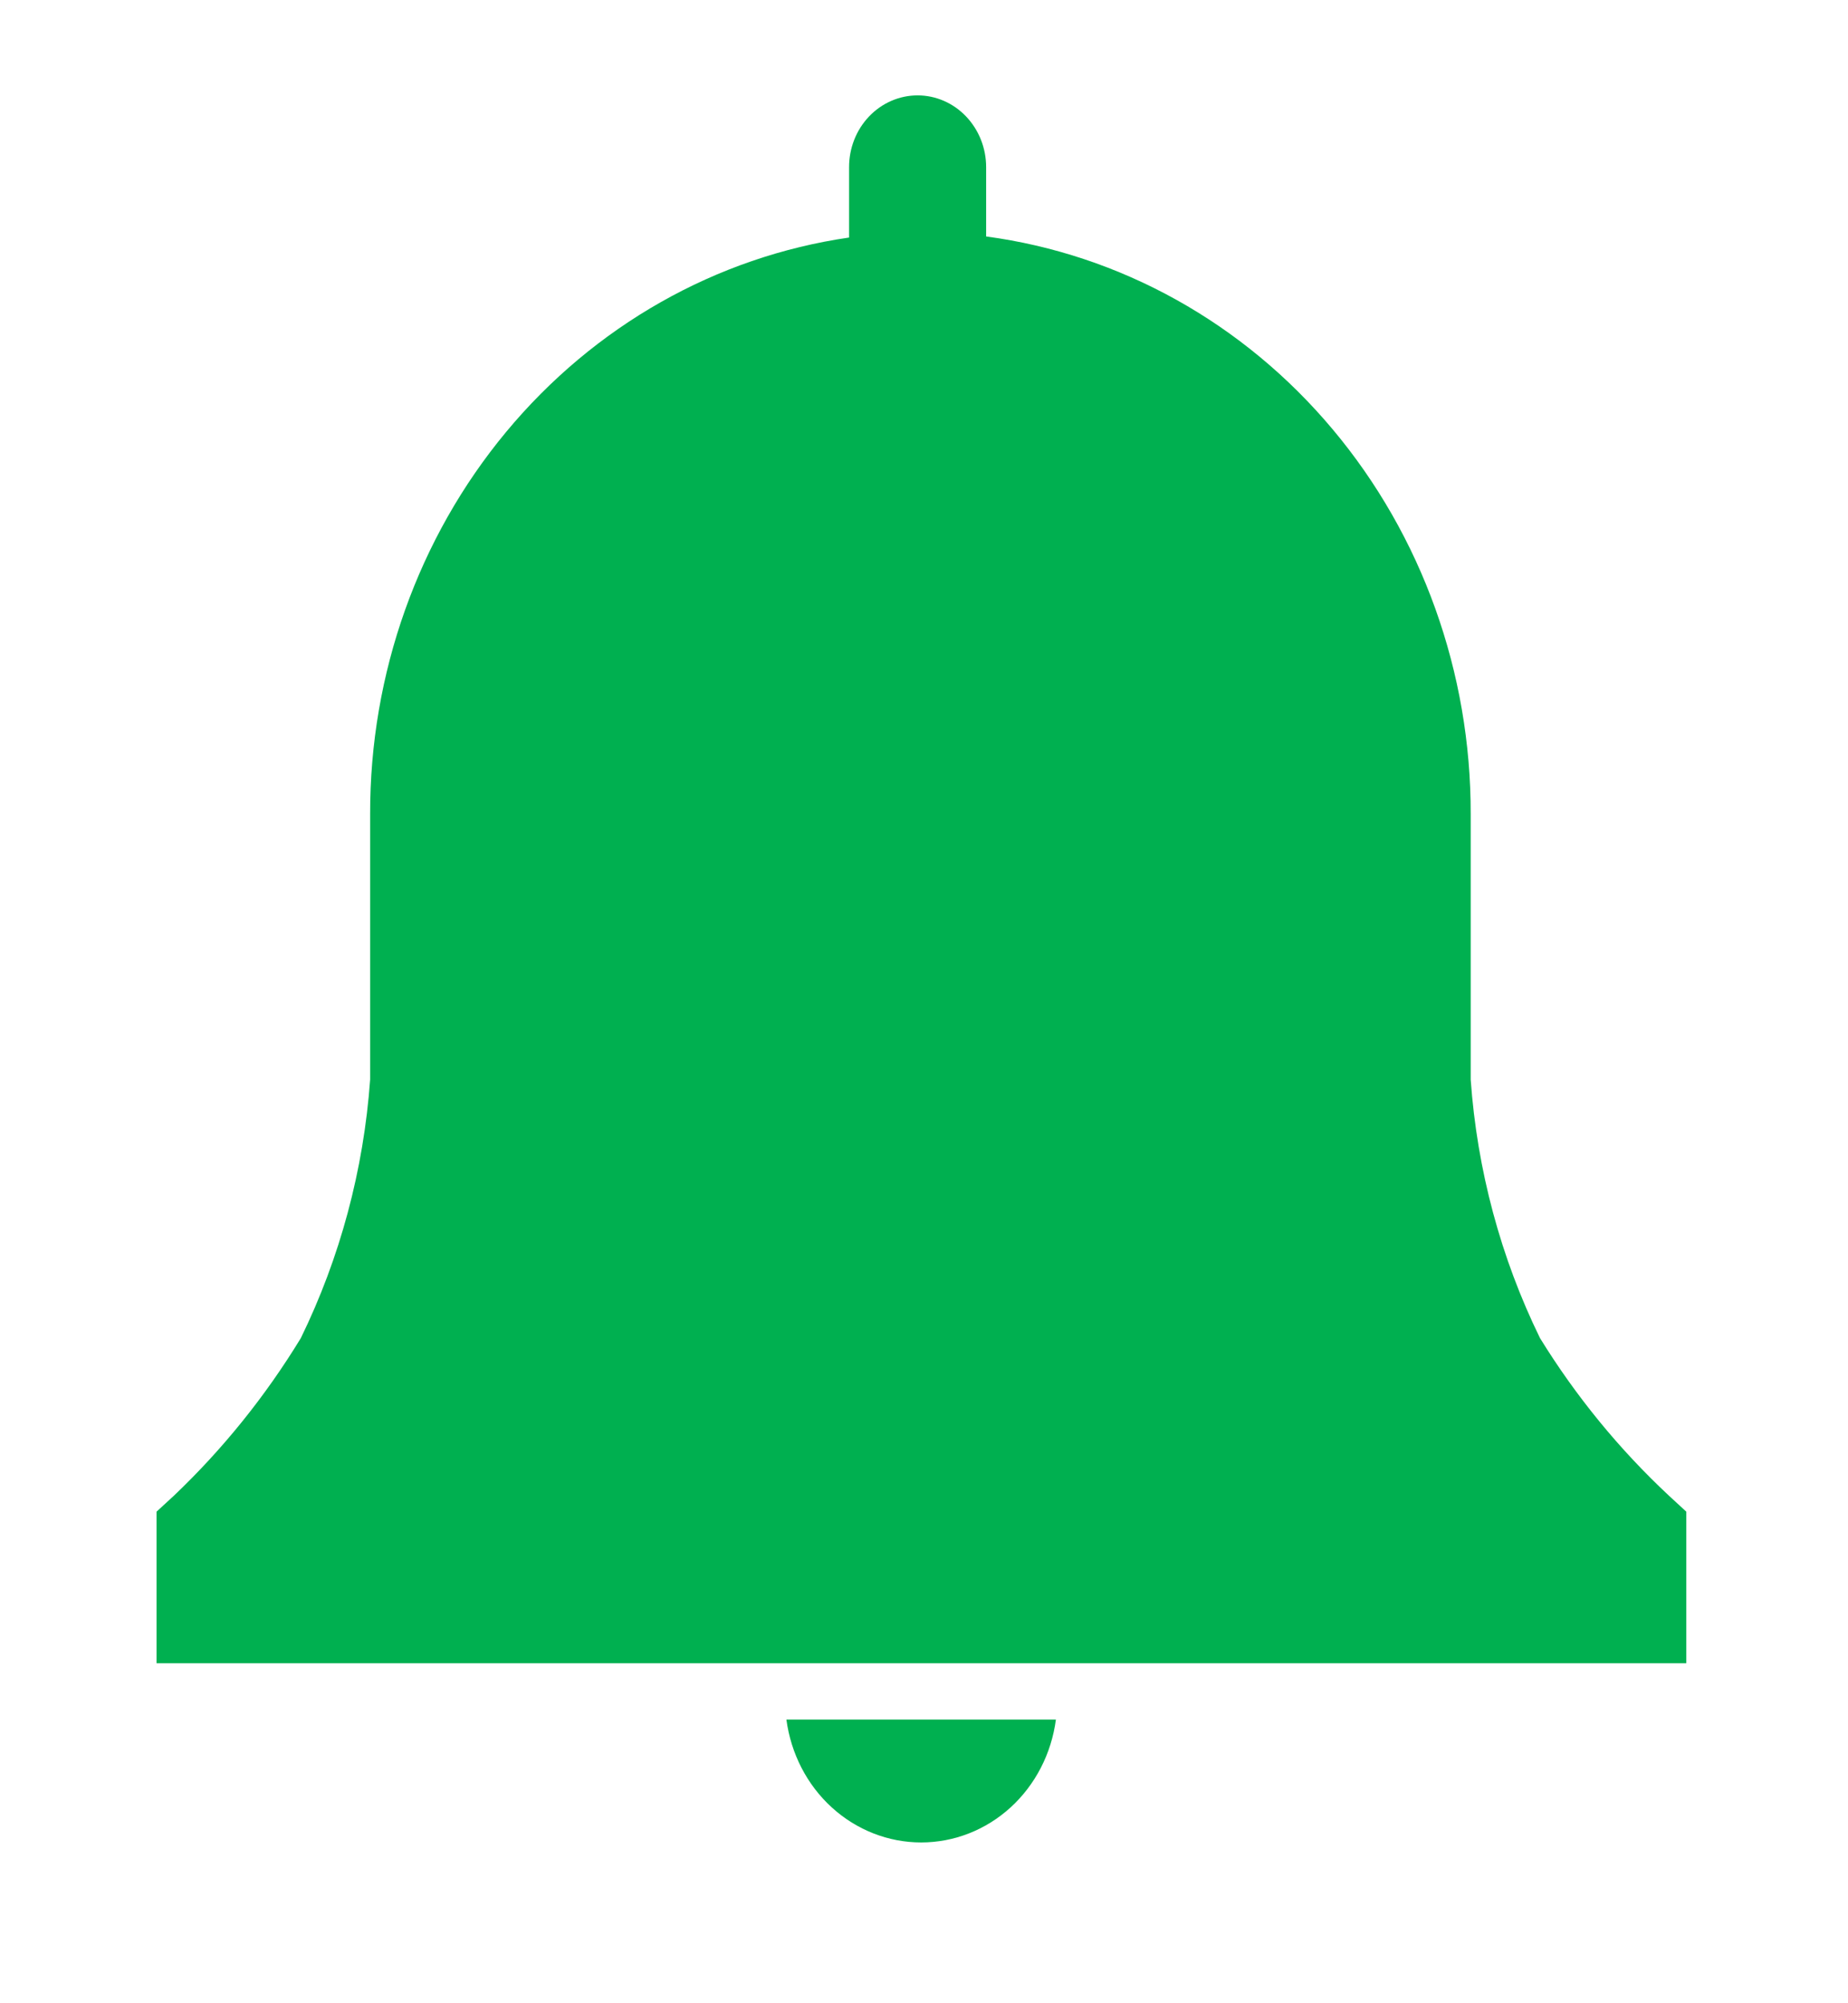 <svg width="24" height="26" viewBox="0 0 24 26" fill="none" xmlns="http://www.w3.org/2000/svg">
<path d="M21.9 19.62L21.673 19.411C21.03 18.811 20.467 18.124 20 17.367C19.489 16.323 19.183 15.182 19.1 14.012V10.567C19.104 8.729 18.467 6.954 17.308 5.573C16.15 4.192 14.549 3.302 12.807 3.069V2.169C12.807 1.922 12.713 1.686 12.546 1.511C12.379 1.336 12.153 1.238 11.917 1.238C11.681 1.238 11.454 1.336 11.287 1.511C11.12 1.686 11.027 1.922 11.027 2.169V3.083C9.3 3.333 7.719 4.228 6.575 5.604C5.431 6.98 4.803 8.743 4.807 10.567V14.012C4.723 15.182 4.417 16.323 3.907 17.367C3.447 18.122 2.893 18.809 2.26 19.411L2.033 19.62V21.587H21.9V19.62Z" fill="#00B050"/>
<path d="M10.213 22.318C10.272 22.761 10.481 23.166 10.803 23.459C11.125 23.752 11.537 23.913 11.963 23.913C12.39 23.913 12.802 23.752 13.124 23.459C13.445 23.166 13.655 22.761 13.713 22.318H10.213Z" fill="#00B050"/>
</svg>
